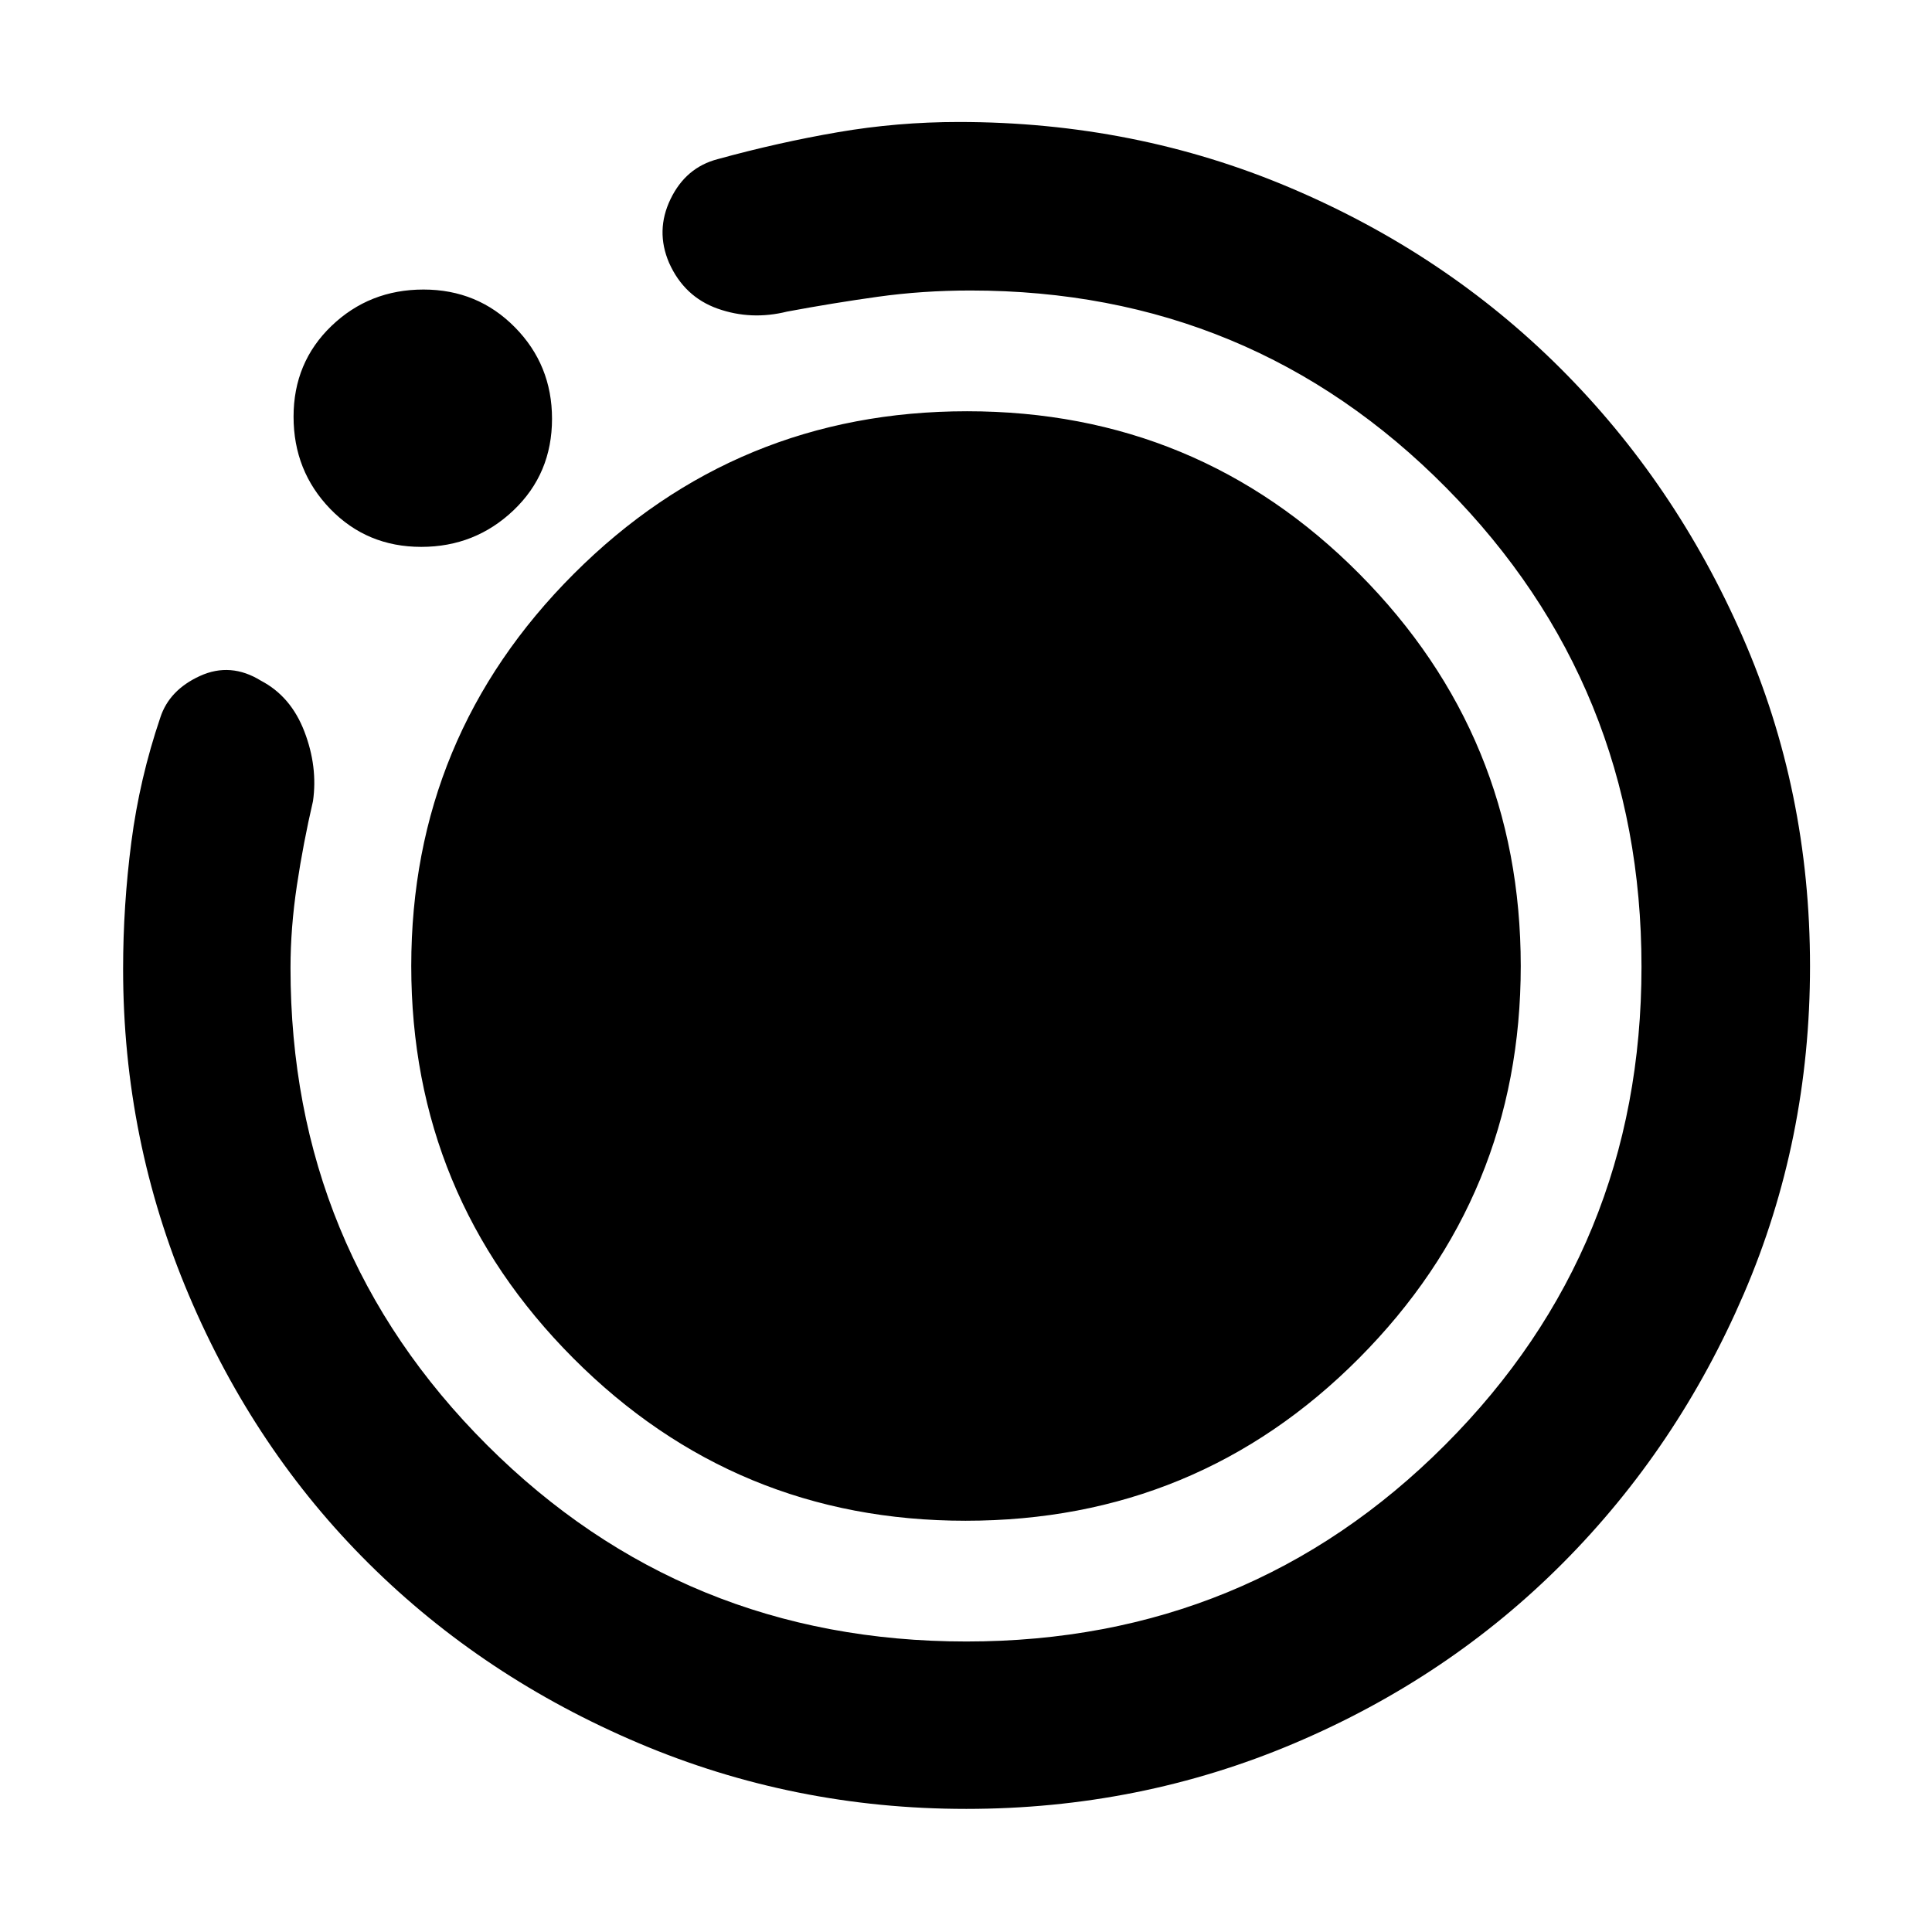 <svg xmlns="http://www.w3.org/2000/svg" height="48" viewBox="0 -960 960 960" width="48"><path d="M480.03-61.17q-85.67 0-162.71-32.68t-133.9-89.06q-56.86-56.38-89.55-133.48-32.7-77.11-32.7-162.12 0-31.51 4.09-63.04 4.09-31.53 14.39-61.88 4.44-13.7 19.7-20.68 15.26-6.98 30.37 2.38 14.86 7.79 21.55 25.28 6.69 17.49 4.25 34.54-4.82 20.75-8 41.9-3.17 21.15-3.17 40.94 0 139.65 97.73 237.19 97.73 97.53 238.1 97.53t237.92-97.73q97.55-97.73 97.55-237.55t-96.96-237.92q-96.95-98.1-236.43-98.1-23.85 0-46.15 3.12-22.3 3.12-45.02 7.36-17.83 4.43-34.47-1.46-16.64-5.9-24.16-22.78-6.85-15.98.73-31.67 7.58-15.7 23.38-19.83 30.17-8.31 59.73-13.39 29.57-5.09 60.13-5.09 87.55 0 164.62 32.67 77.08 32.67 134.21 89.63 57.12 56.96 90.62 133.48 33.51 76.52 33.51 163.72 0 86.46-32.92 162.87-32.92 76.41-89.8 133.6-56.88 57.19-133.68 89.72-76.8 32.53-162.96 32.53Zm-270.7-627.09q-26.99 0-45.22-18.85-18.24-18.85-18.24-45.84 0-26.99 18.83-45.08 18.84-18.1 45.74-18.1 26.91 0 45.39 18.73 18.47 18.72 18.47 45.48 0 27.27-19.1 45.46-19.11 18.2-45.87 18.2ZM204.35-480q0-114.11 80.79-194.88 80.78-80.77 195.41-80.77 114.62 0 194.86 80.77Q755.65-594.1 755.65-480q0 114.11-80.35 194.88t-195.52 80.77q-114.42 0-194.93-80.77-80.5-80.78-80.5-194.88Z"/></svg>